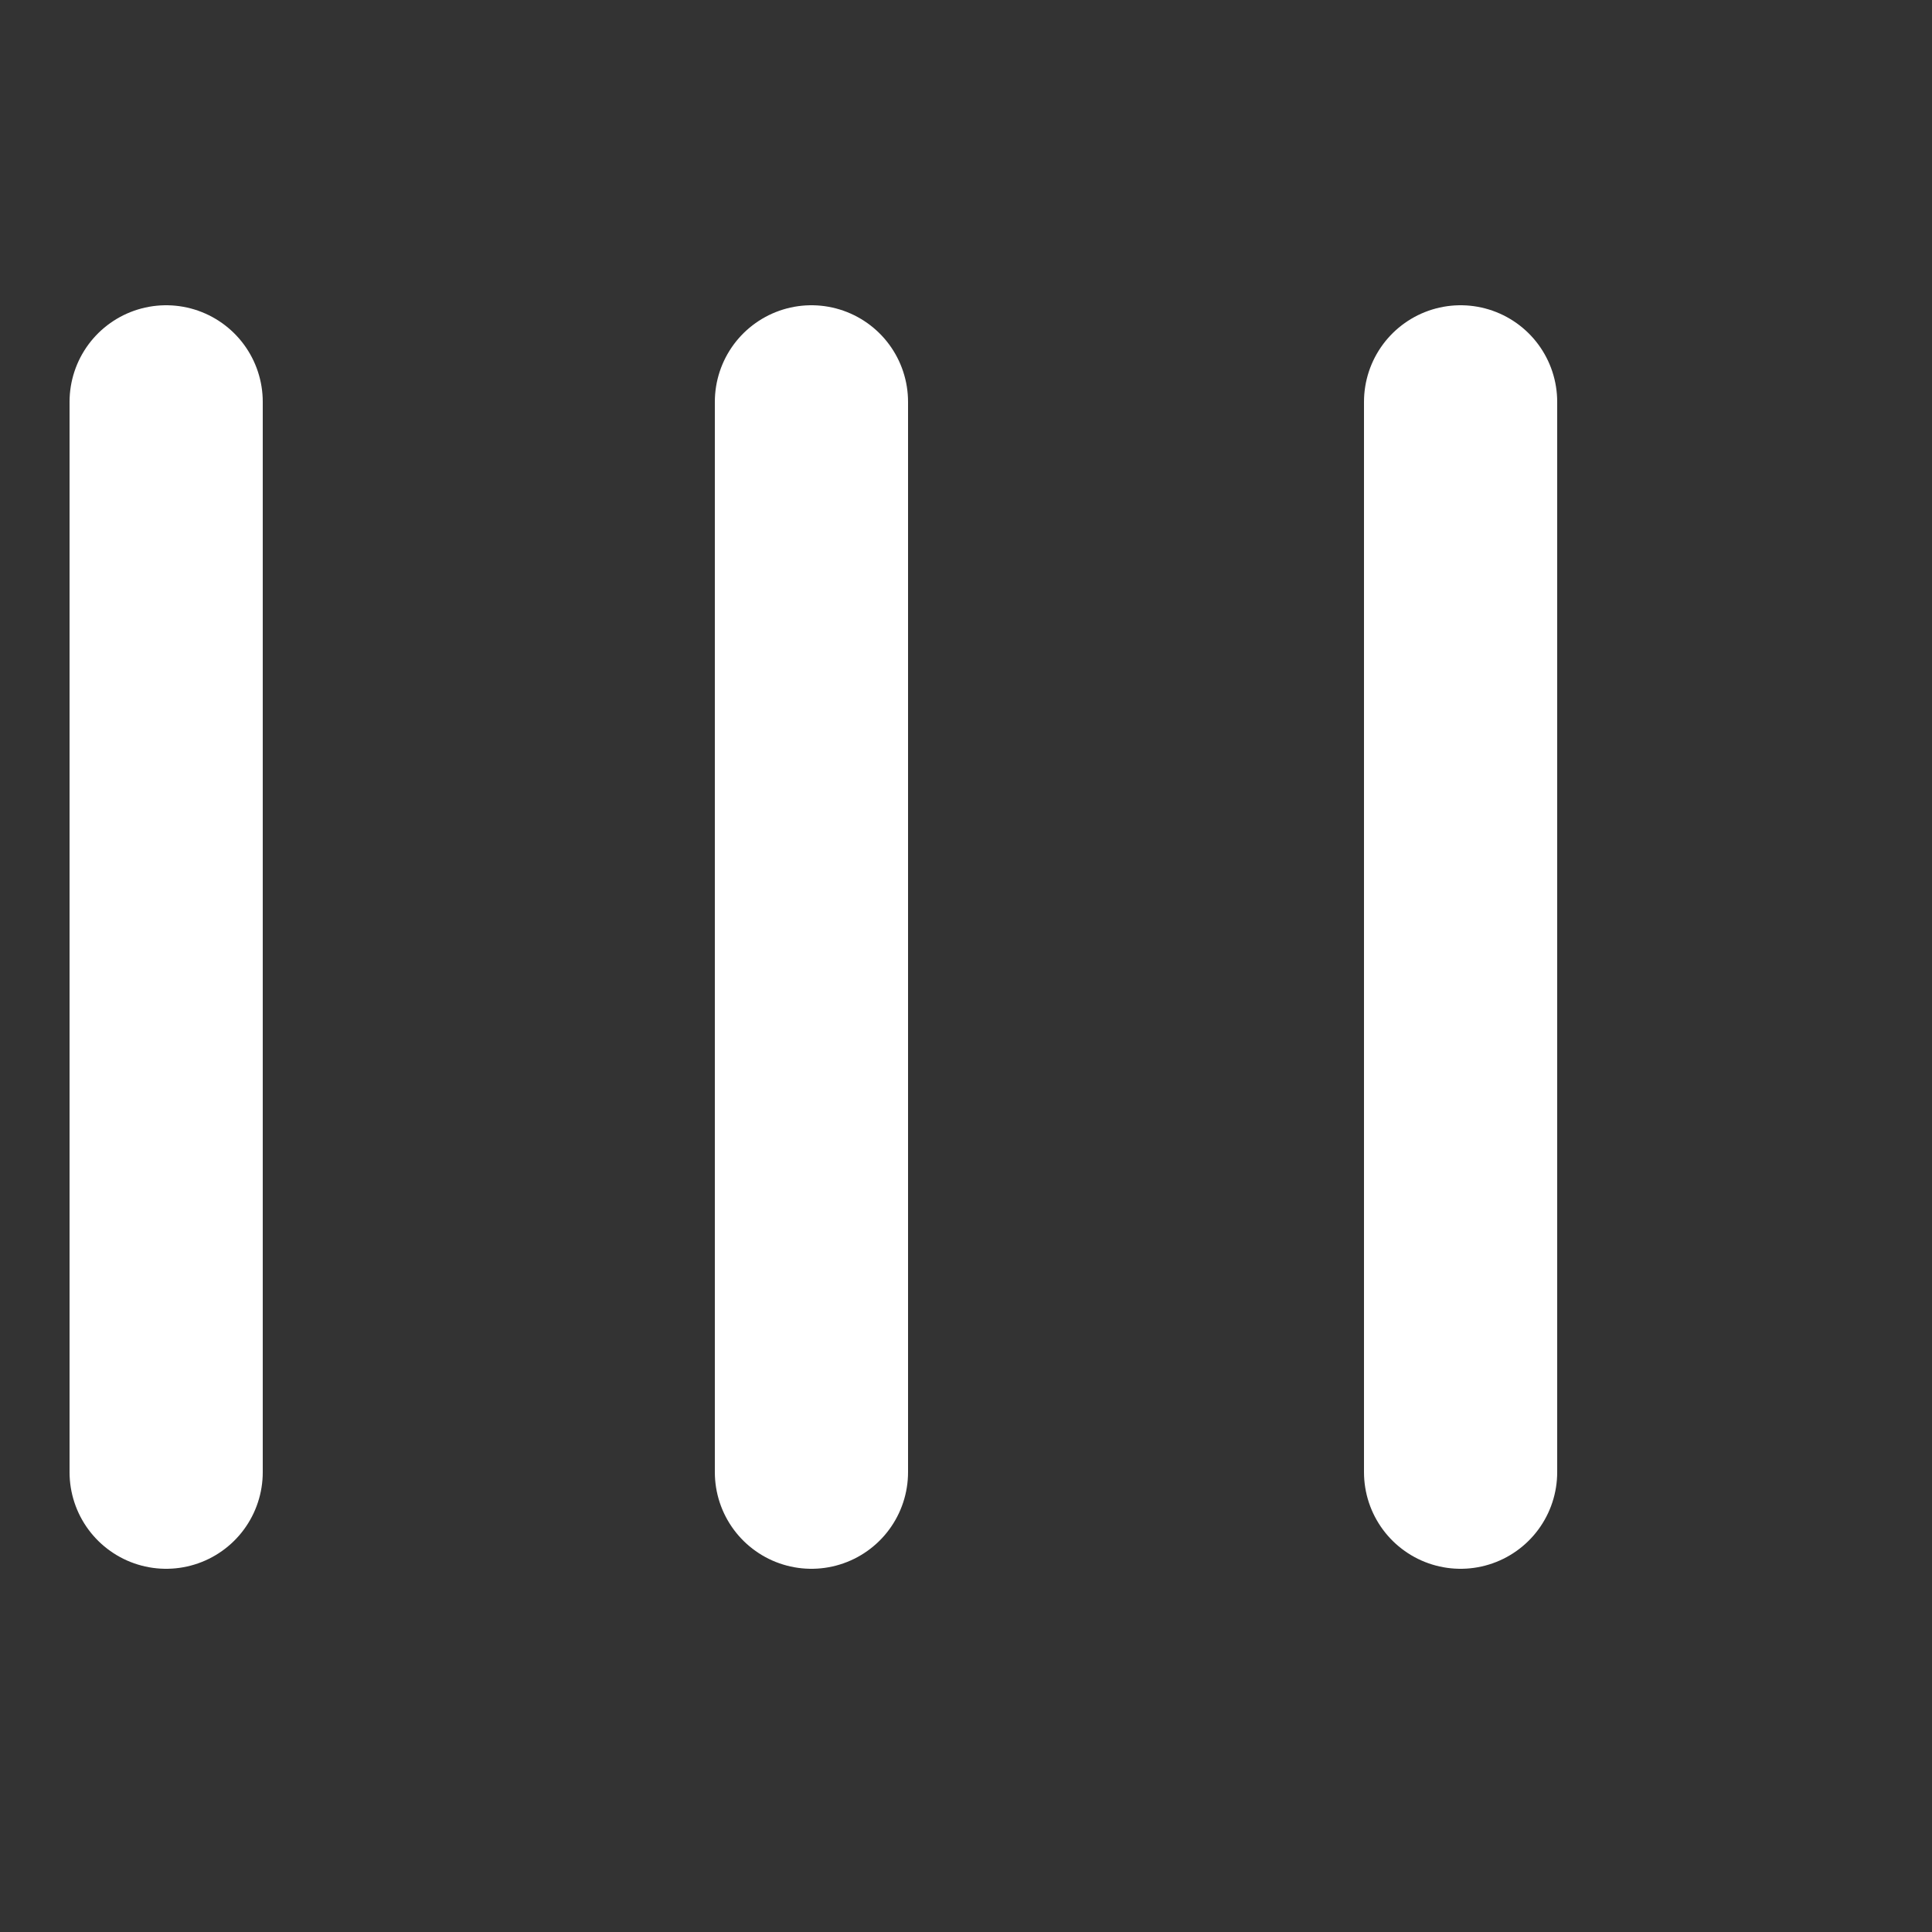 <svg width="5" height="5" viewBox="0 0 5 5" fill="none" xmlns="http://www.w3.org/2000/svg">
<rect x="0" y="0" width="5" height="5" fill="#333333" stroke="none"/>
<path d="M2.1 1.04V3.81" stroke="white" stroke-width="0.5" stroke-miterlimit="10" stroke-linecap="round"/>
<path d="M0.43 1.04V3.81" stroke="white" stroke-width="0.5" stroke-miterlimit="10" stroke-linecap="round"/>
<path d="M3.78 1.04V3.81" stroke="white" stroke-width="0.5" stroke-miterlimit="10" stroke-linecap="round"/>
</svg>
